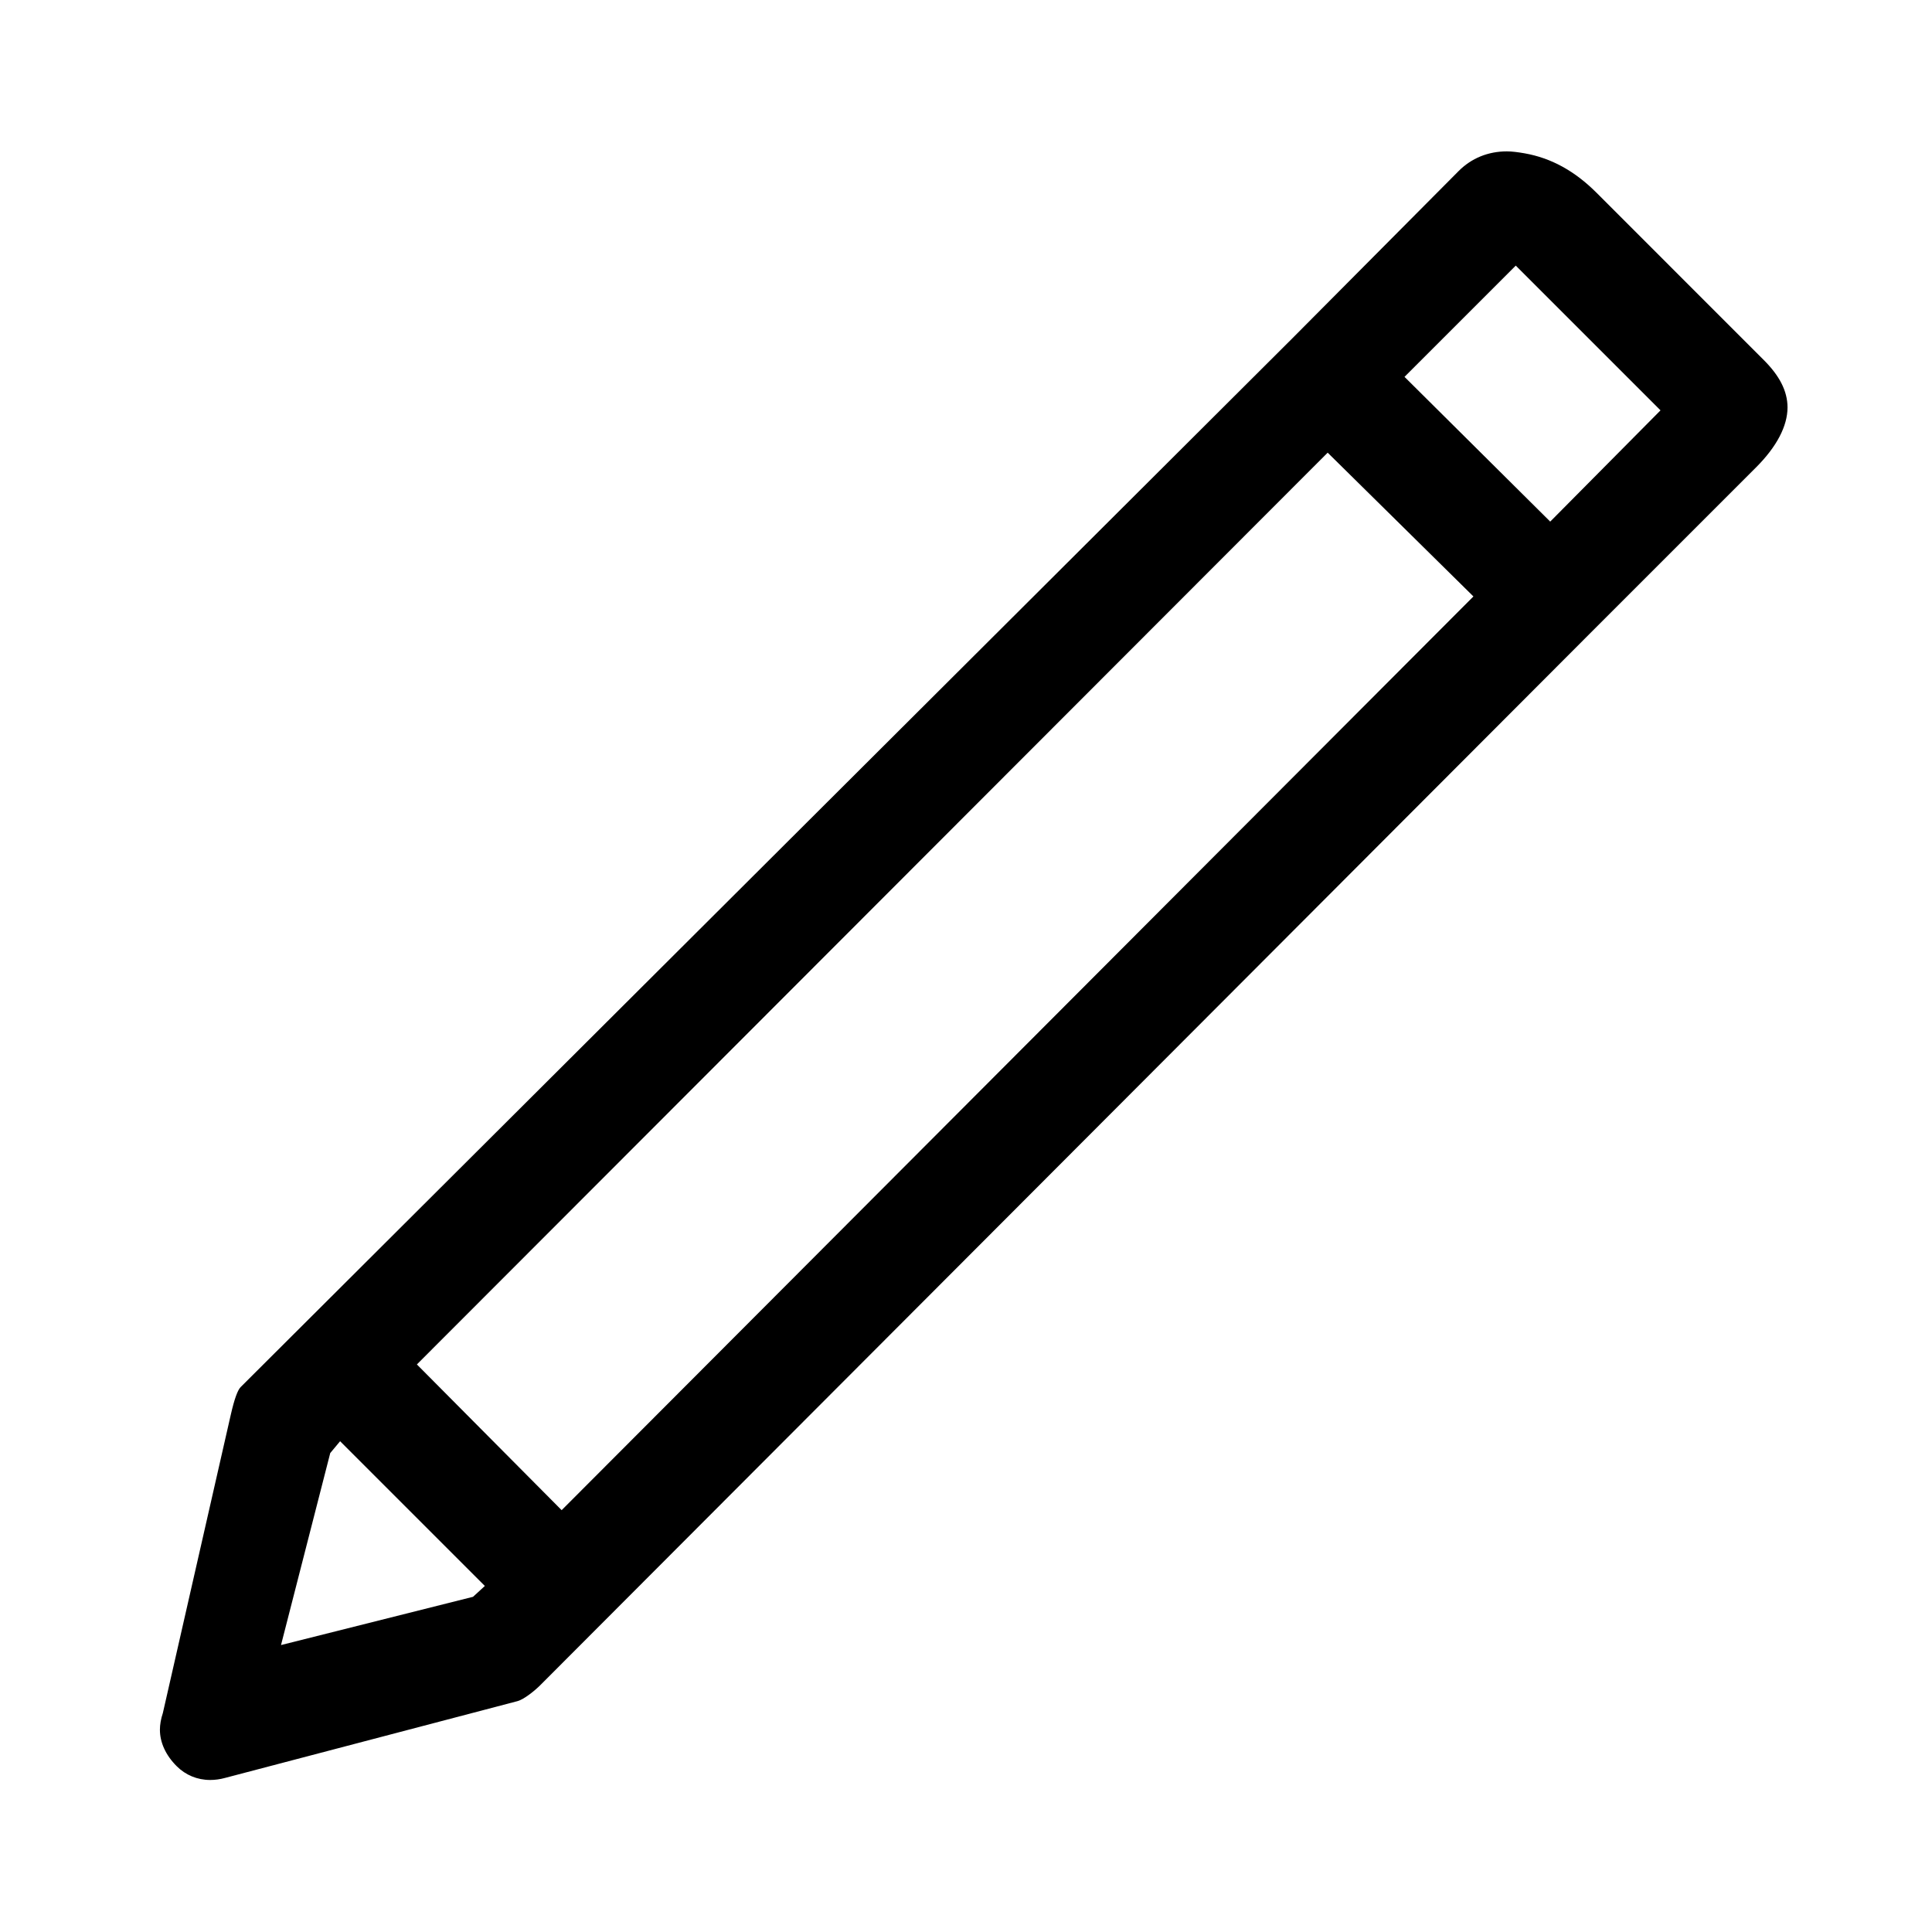 <?xml version="1.0" encoding="utf-8"?>
<!-- Generator: Adobe Illustrator 16.0.0, SVG Export Plug-In . SVG Version: 6.00 Build 0)  -->
<!DOCTYPE svg PUBLIC "-//W3C//DTD SVG 1.1//EN" "http://www.w3.org/Graphics/SVG/1.1/DTD/svg11.dtd">
<svg version="1.1" id="Layer_1" xmlns="http://www.w3.org/2000/svg" xmlns:xlink="http://www.w3.org/1999/xlink" x="0px" y="0px"
	 width="100px" height="100px" viewBox="0 0 100 100" enable-background="new 0 0 100 100" xml:space="preserve">
<g>
	<path d="M91.297,18.639l-8.663-8.664c-1.121-1.121-2.341-1.795-3.72-2.039c-0.356-0.062-0.663-0.101-0.919-0.101
		c-0.969,0-1.836,0.354-2.497,1.019l-8.613,8.664L12.456,71.795c-0.153,0.153-0.323,0.607-0.51,1.429L8.43,88.664
		c-0.103,0.308-0.153,0.611-0.153,0.866c0,0.665,0.305,1.325,0.867,1.886c0.458,0.46,1.069,0.715,1.732,0.715
		c0.255,0,0.514-0.035,0.765-0.104l15.136-3.974c0.359-0.096,0.919-0.562,1.174-0.815l54.275-54.379l8.665-8.665
		c1.069-1.068,1.631-2.139,1.631-3.108C92.52,20.221,92.087,19.429,91.297,18.639z M24.483,82.651l-9.938,2.497l2.548-9.937
		l0.511-0.613l7.492,7.491L24.483,82.651z M29.071,78.166l-7.493-7.543L68.72,23.43l7.544,7.442L29.071,78.166z M80.239,26.998
		l-7.542-7.492l5.758-5.758l7.493,7.492L80.239,26.998z"/>
</g>
</svg>
